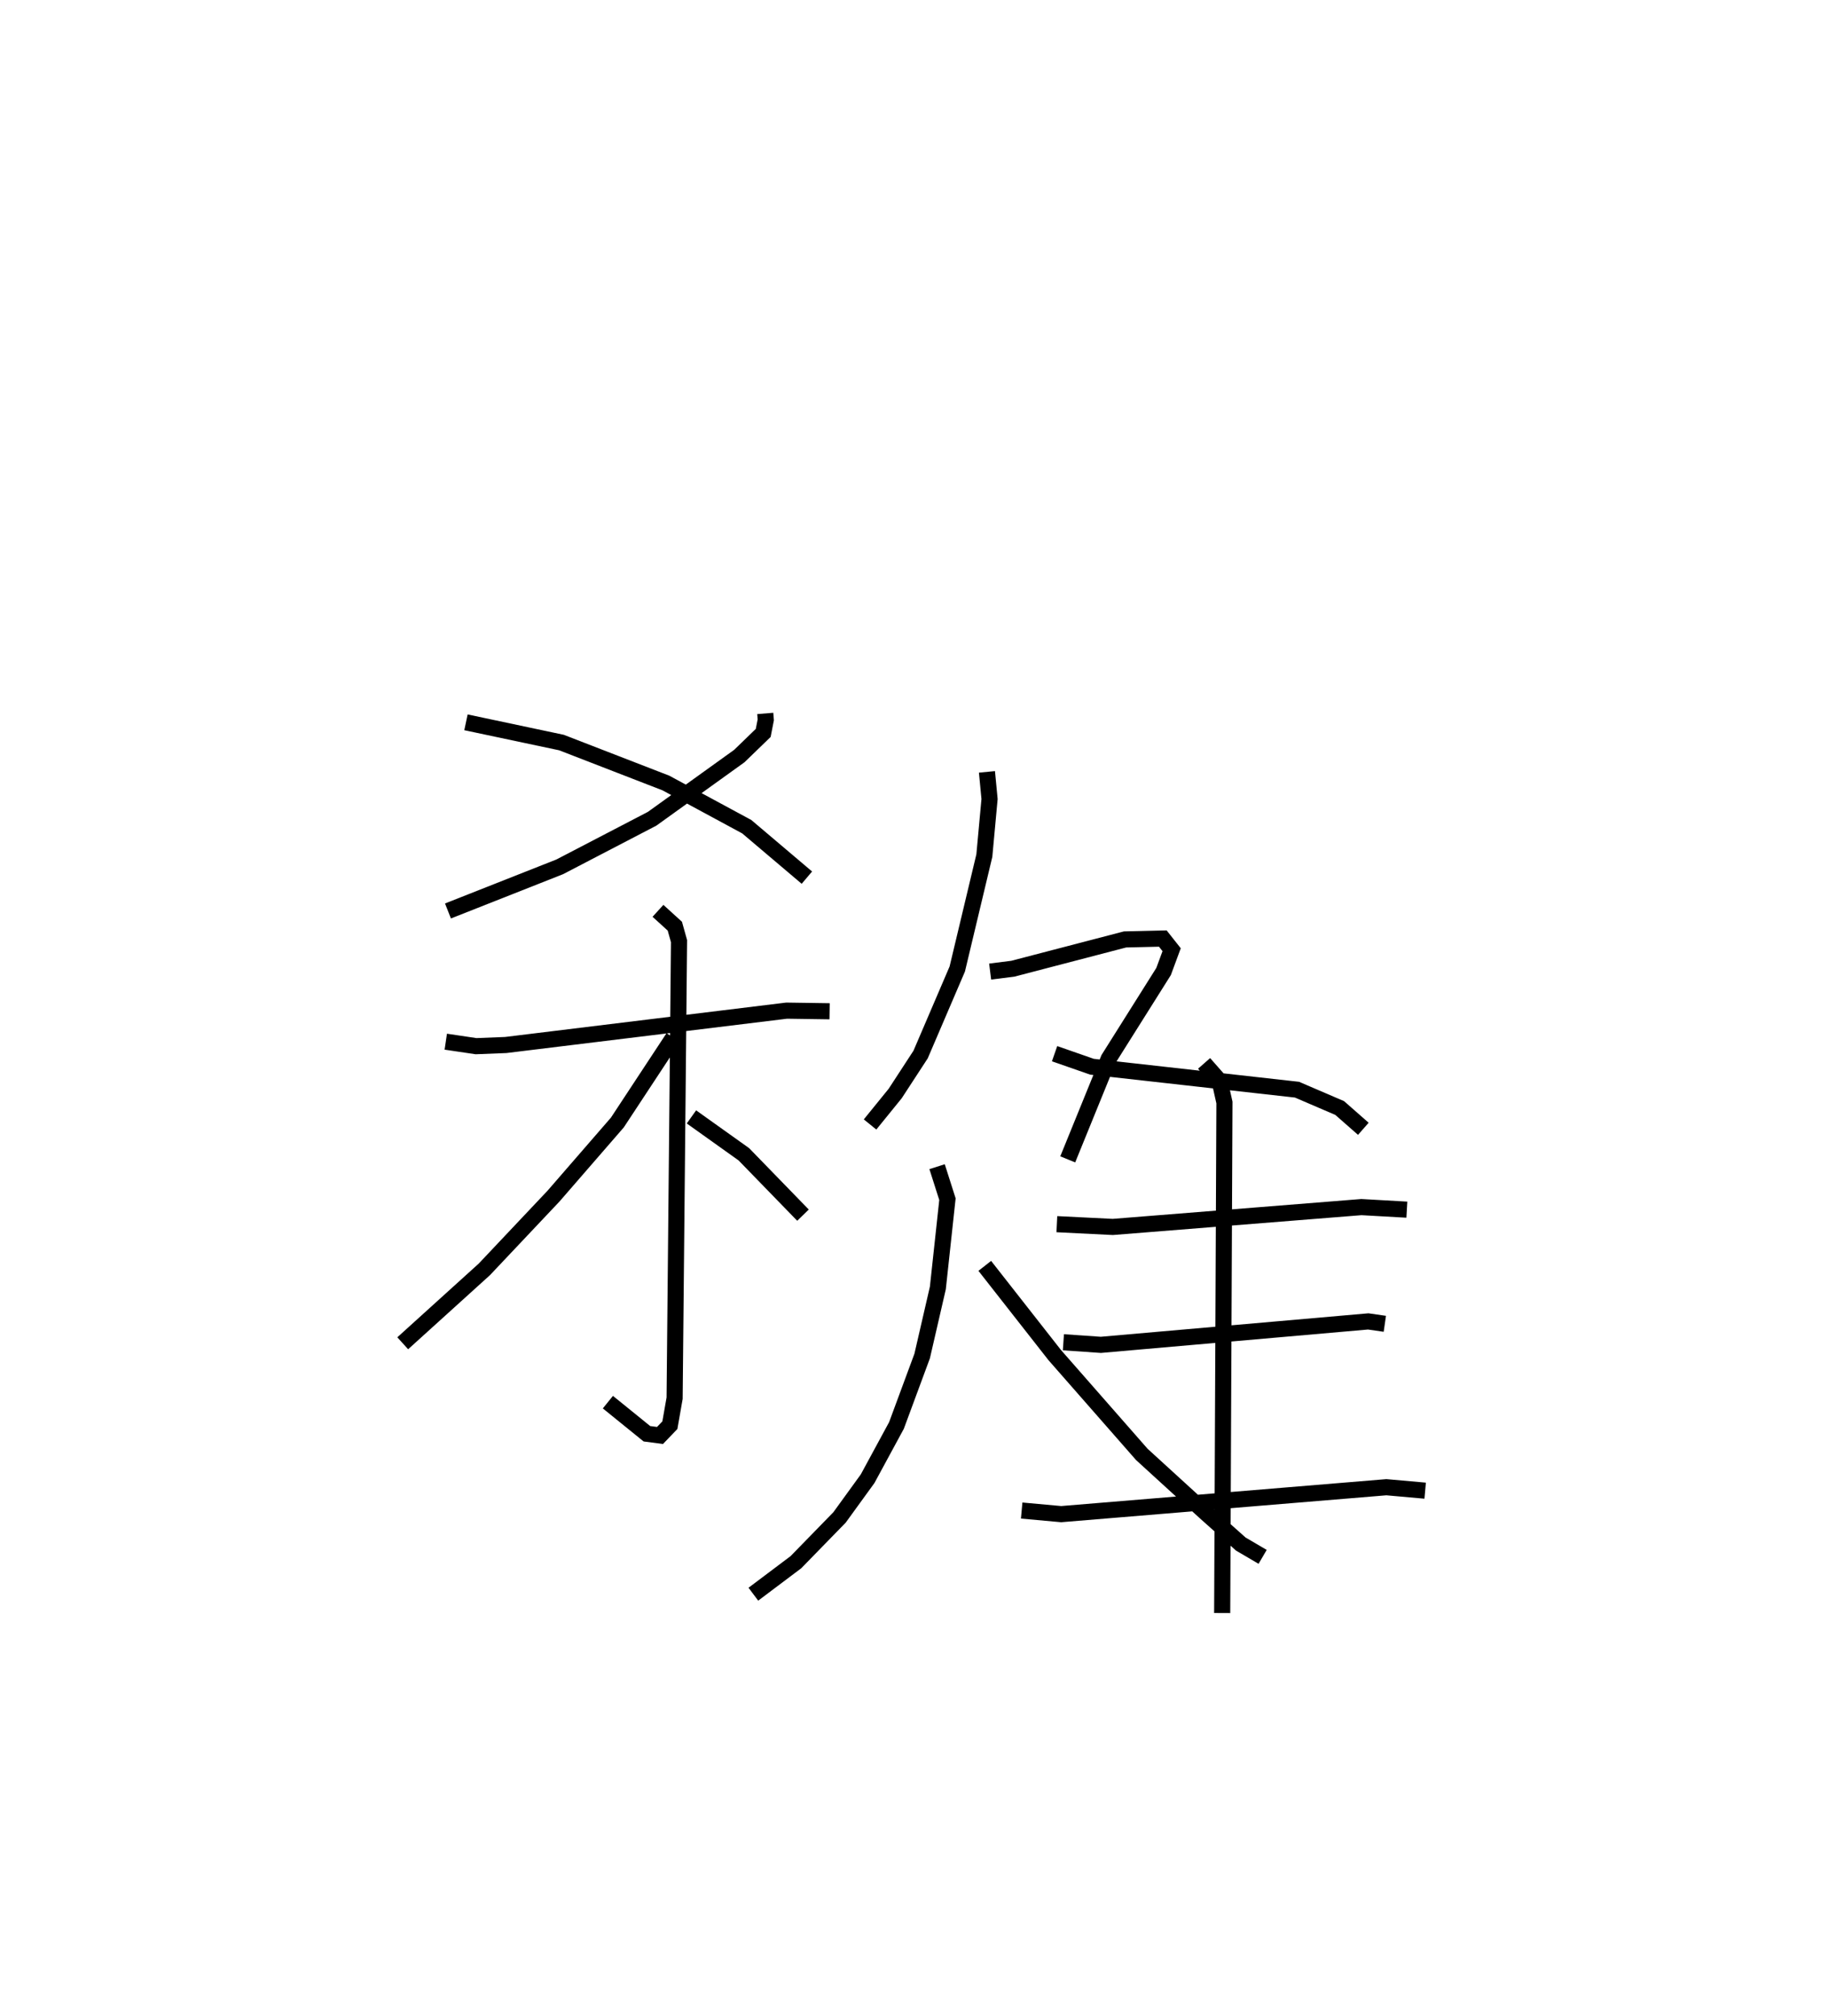 <?xml version="1.0" encoding="utf-8" ?>
<svg baseProfile="full" height="125.077" version="1.1" width="113.458" xmlns="http://www.w3.org/2000/svg" xmlns:ev="http://www.w3.org/2001/xml-events" xmlns:xlink="http://www.w3.org/1999/xlink"><defs /><rect fill="white" height="125.077" width="113.458" x="0" y="0" /><path d="M28.193,25 m0.0,0.0 m19.304,19.263 l0.032,0.395 -0.159,0.814 l-1.484,1.436 -5.411,3.889 l-5.734,2.983 -6.937,2.738 m1.117,-11.704 l5.927,1.255 6.483,2.511 l5.019,2.711 3.731,3.16 m-22.413,10.177 l1.881,0.279 1.844,-0.073 l17.431,-2.132 2.667,0.039 m-10.653,-6.231 l1.047,0.952 0.26,0.929 l-0.274,28.355 -0.294,1.675 l-0.613,0.639 -0.813,-0.107 l-2.421,-1.961 m4.058,-22.618 l-3.471,5.27 -3.965,4.568 l-4.291,4.543 -5.065,4.585 m17.92,-14.045 l3.253,2.32 3.67,3.776 m11.418,-27.502 l0.161,1.684 -0.323,3.51 l-1.68,7.036 -2.276,5.307 l-1.578,2.419 -1.559,1.92 m7.453,-9.486 l1.403,-0.176 6.971,-1.818 l2.343,-0.055 0.548,0.693 l-0.5,1.352 -3.409,5.415 l-2.54,6.24 m-8.109,0.454 l0.643,2.016 -0.595,5.507 l-0.974,4.223 -1.595,4.31 l-1.791,3.303 -1.743,2.403 l-2.706,2.775 -2.642,1.987 m14.363,-20.37 l4.34,5.533 5.409,6.166 l3.943,3.599 2.199,1.961 l1.355,0.794 m-12.913,-31.217 l2.321,0.809 12.725,1.424 l2.649,1.138 1.468,1.289 m-19.022,5.917 l3.472,0.172 15.43,-1.231 l2.821,0.159 m-21.317,8.227 l2.325,0.16 16.595,-1.454 l1.03,0.149 m-22.54,11.585 l2.452,0.223 20.184,-1.67 l2.408,0.214 m-13.722,-26.508 l0.965,1.097 0.298,1.33 l-0.14,31.673 " fill="none" stroke="black" stroke-width="1" /></svg>